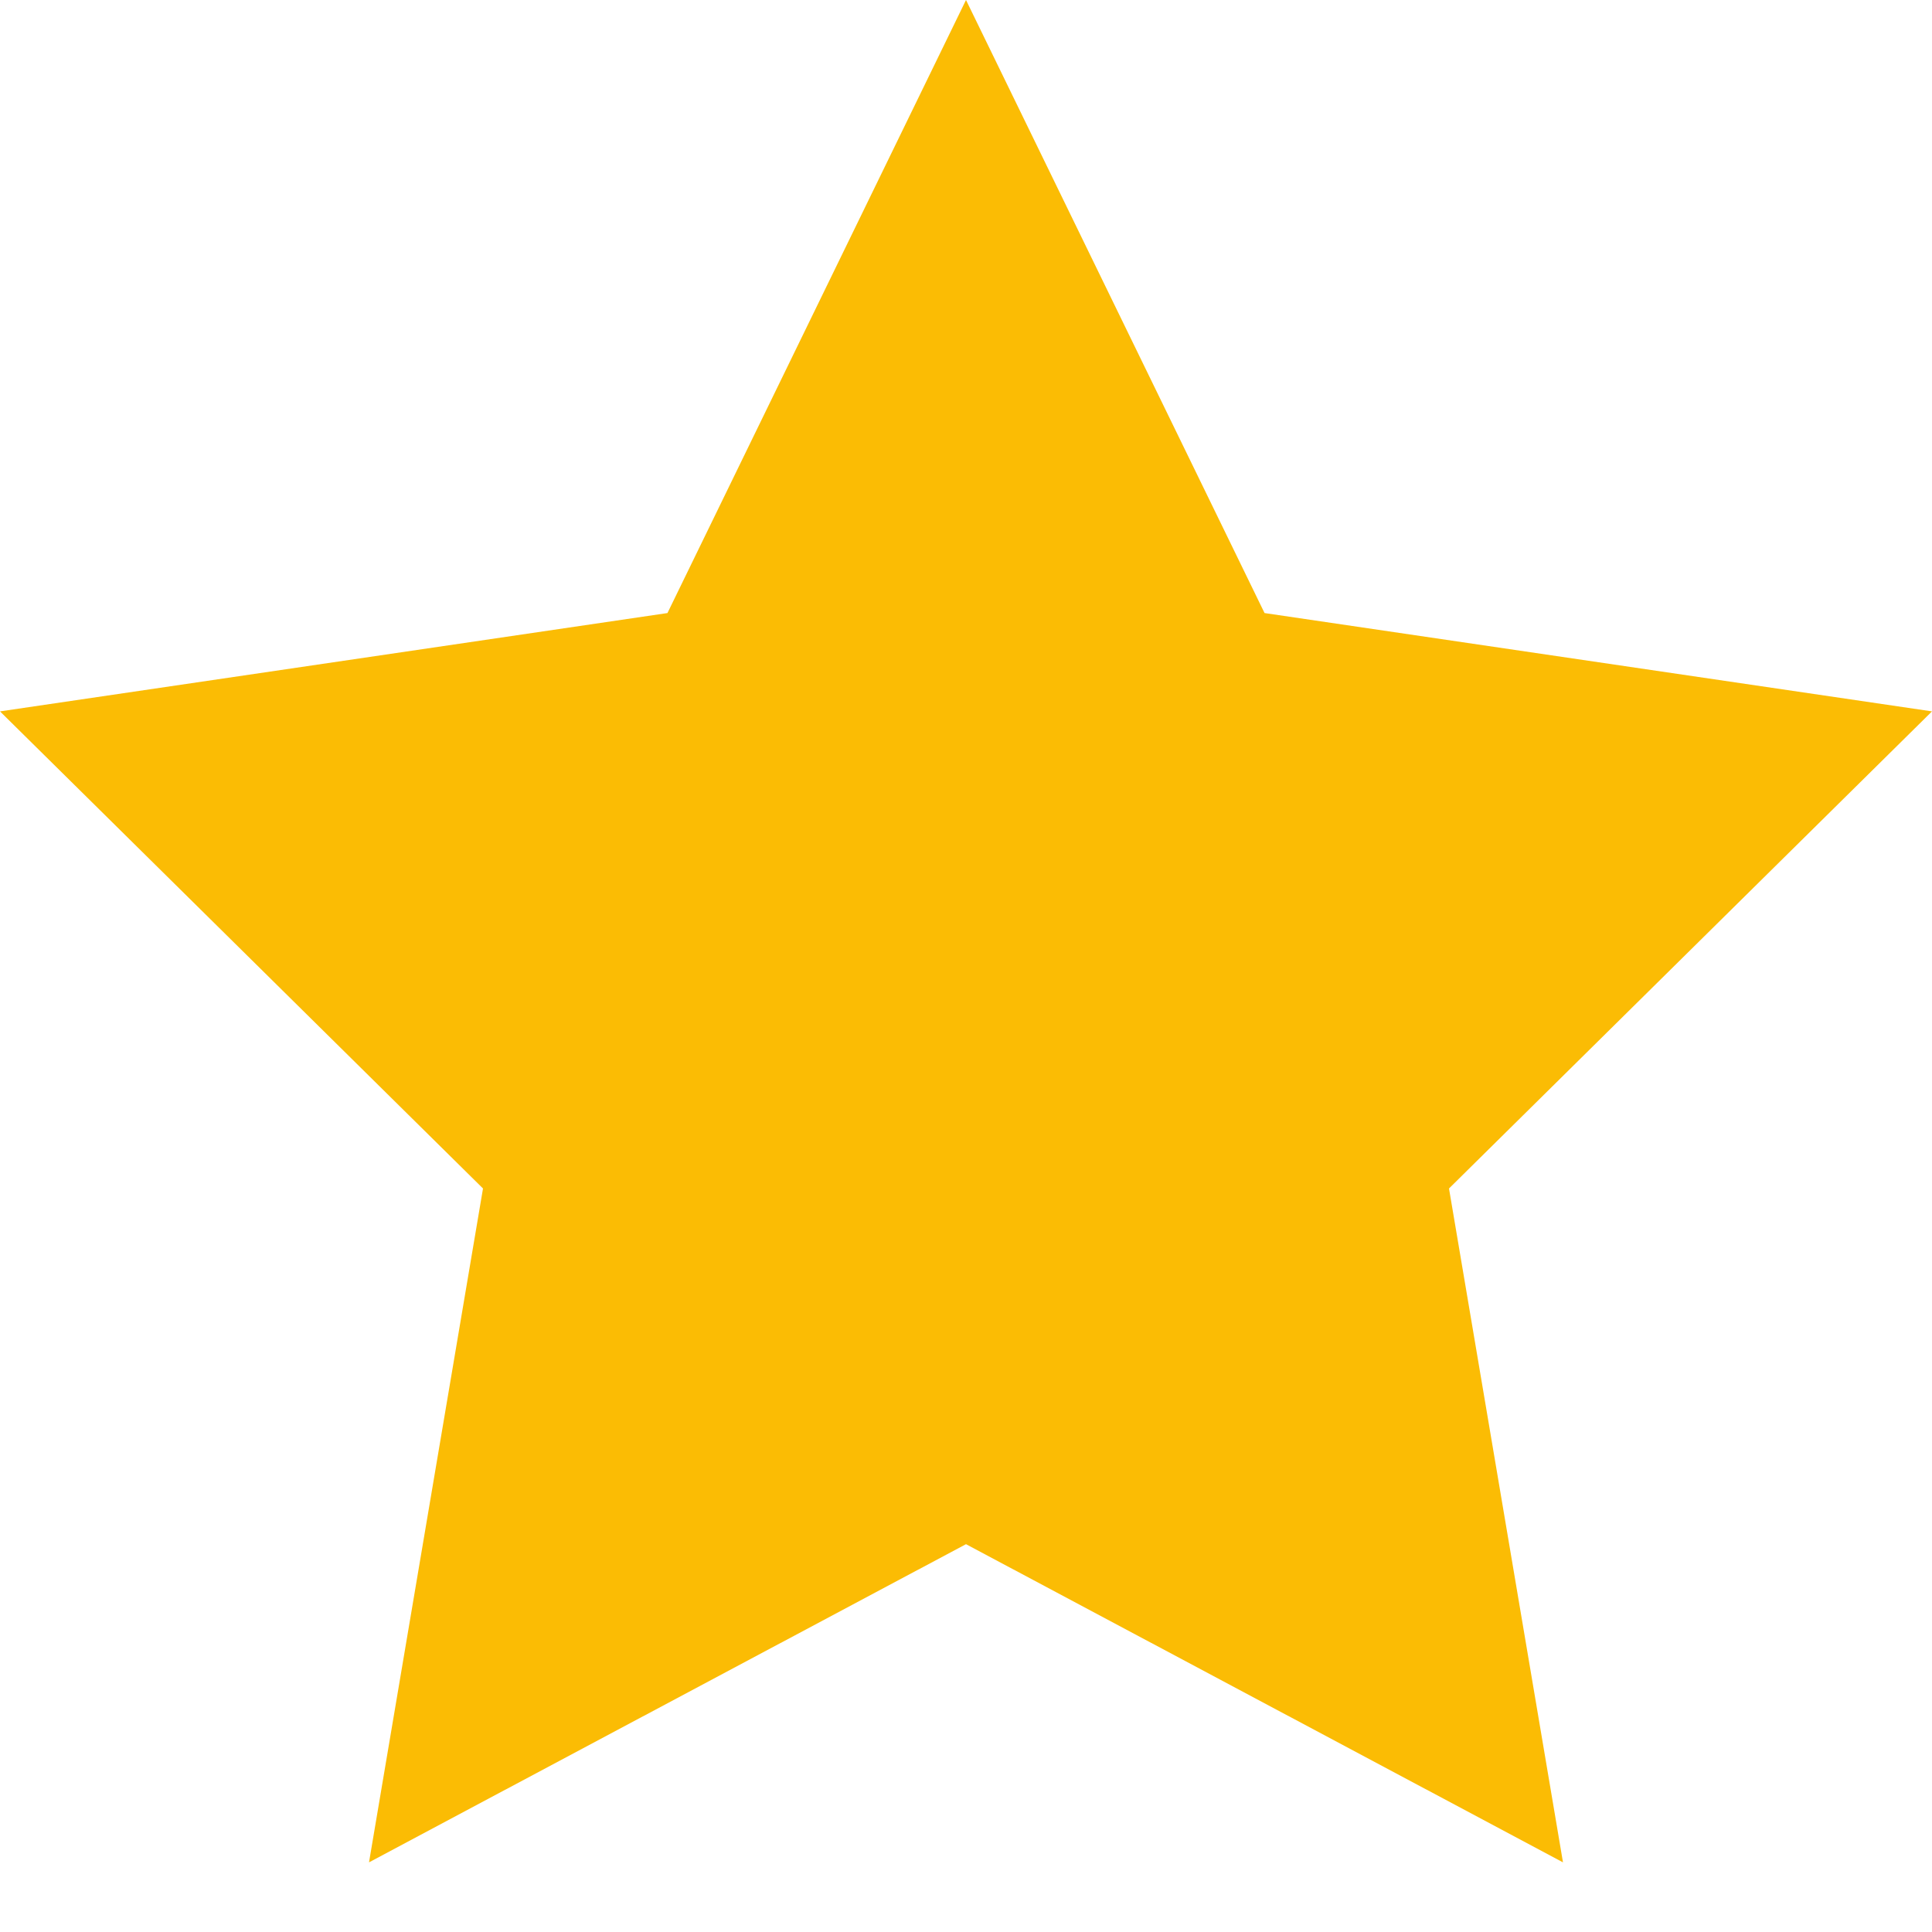 <svg width="19" height="19" viewBox="0 0 19 19" fill="none" xmlns="http://www.w3.org/2000/svg">
<g id="Star Mark">
<path id="Star Mark_2" d="M19 6.996L12.436 6.029L9.5 0L6.564 6.029L0 6.996L4.75 11.688L3.629 18.315L9.5 15.186L15.371 18.315L14.25 11.688L19 6.996Z" fill="#FBBC04"/>
</g>
</svg>
